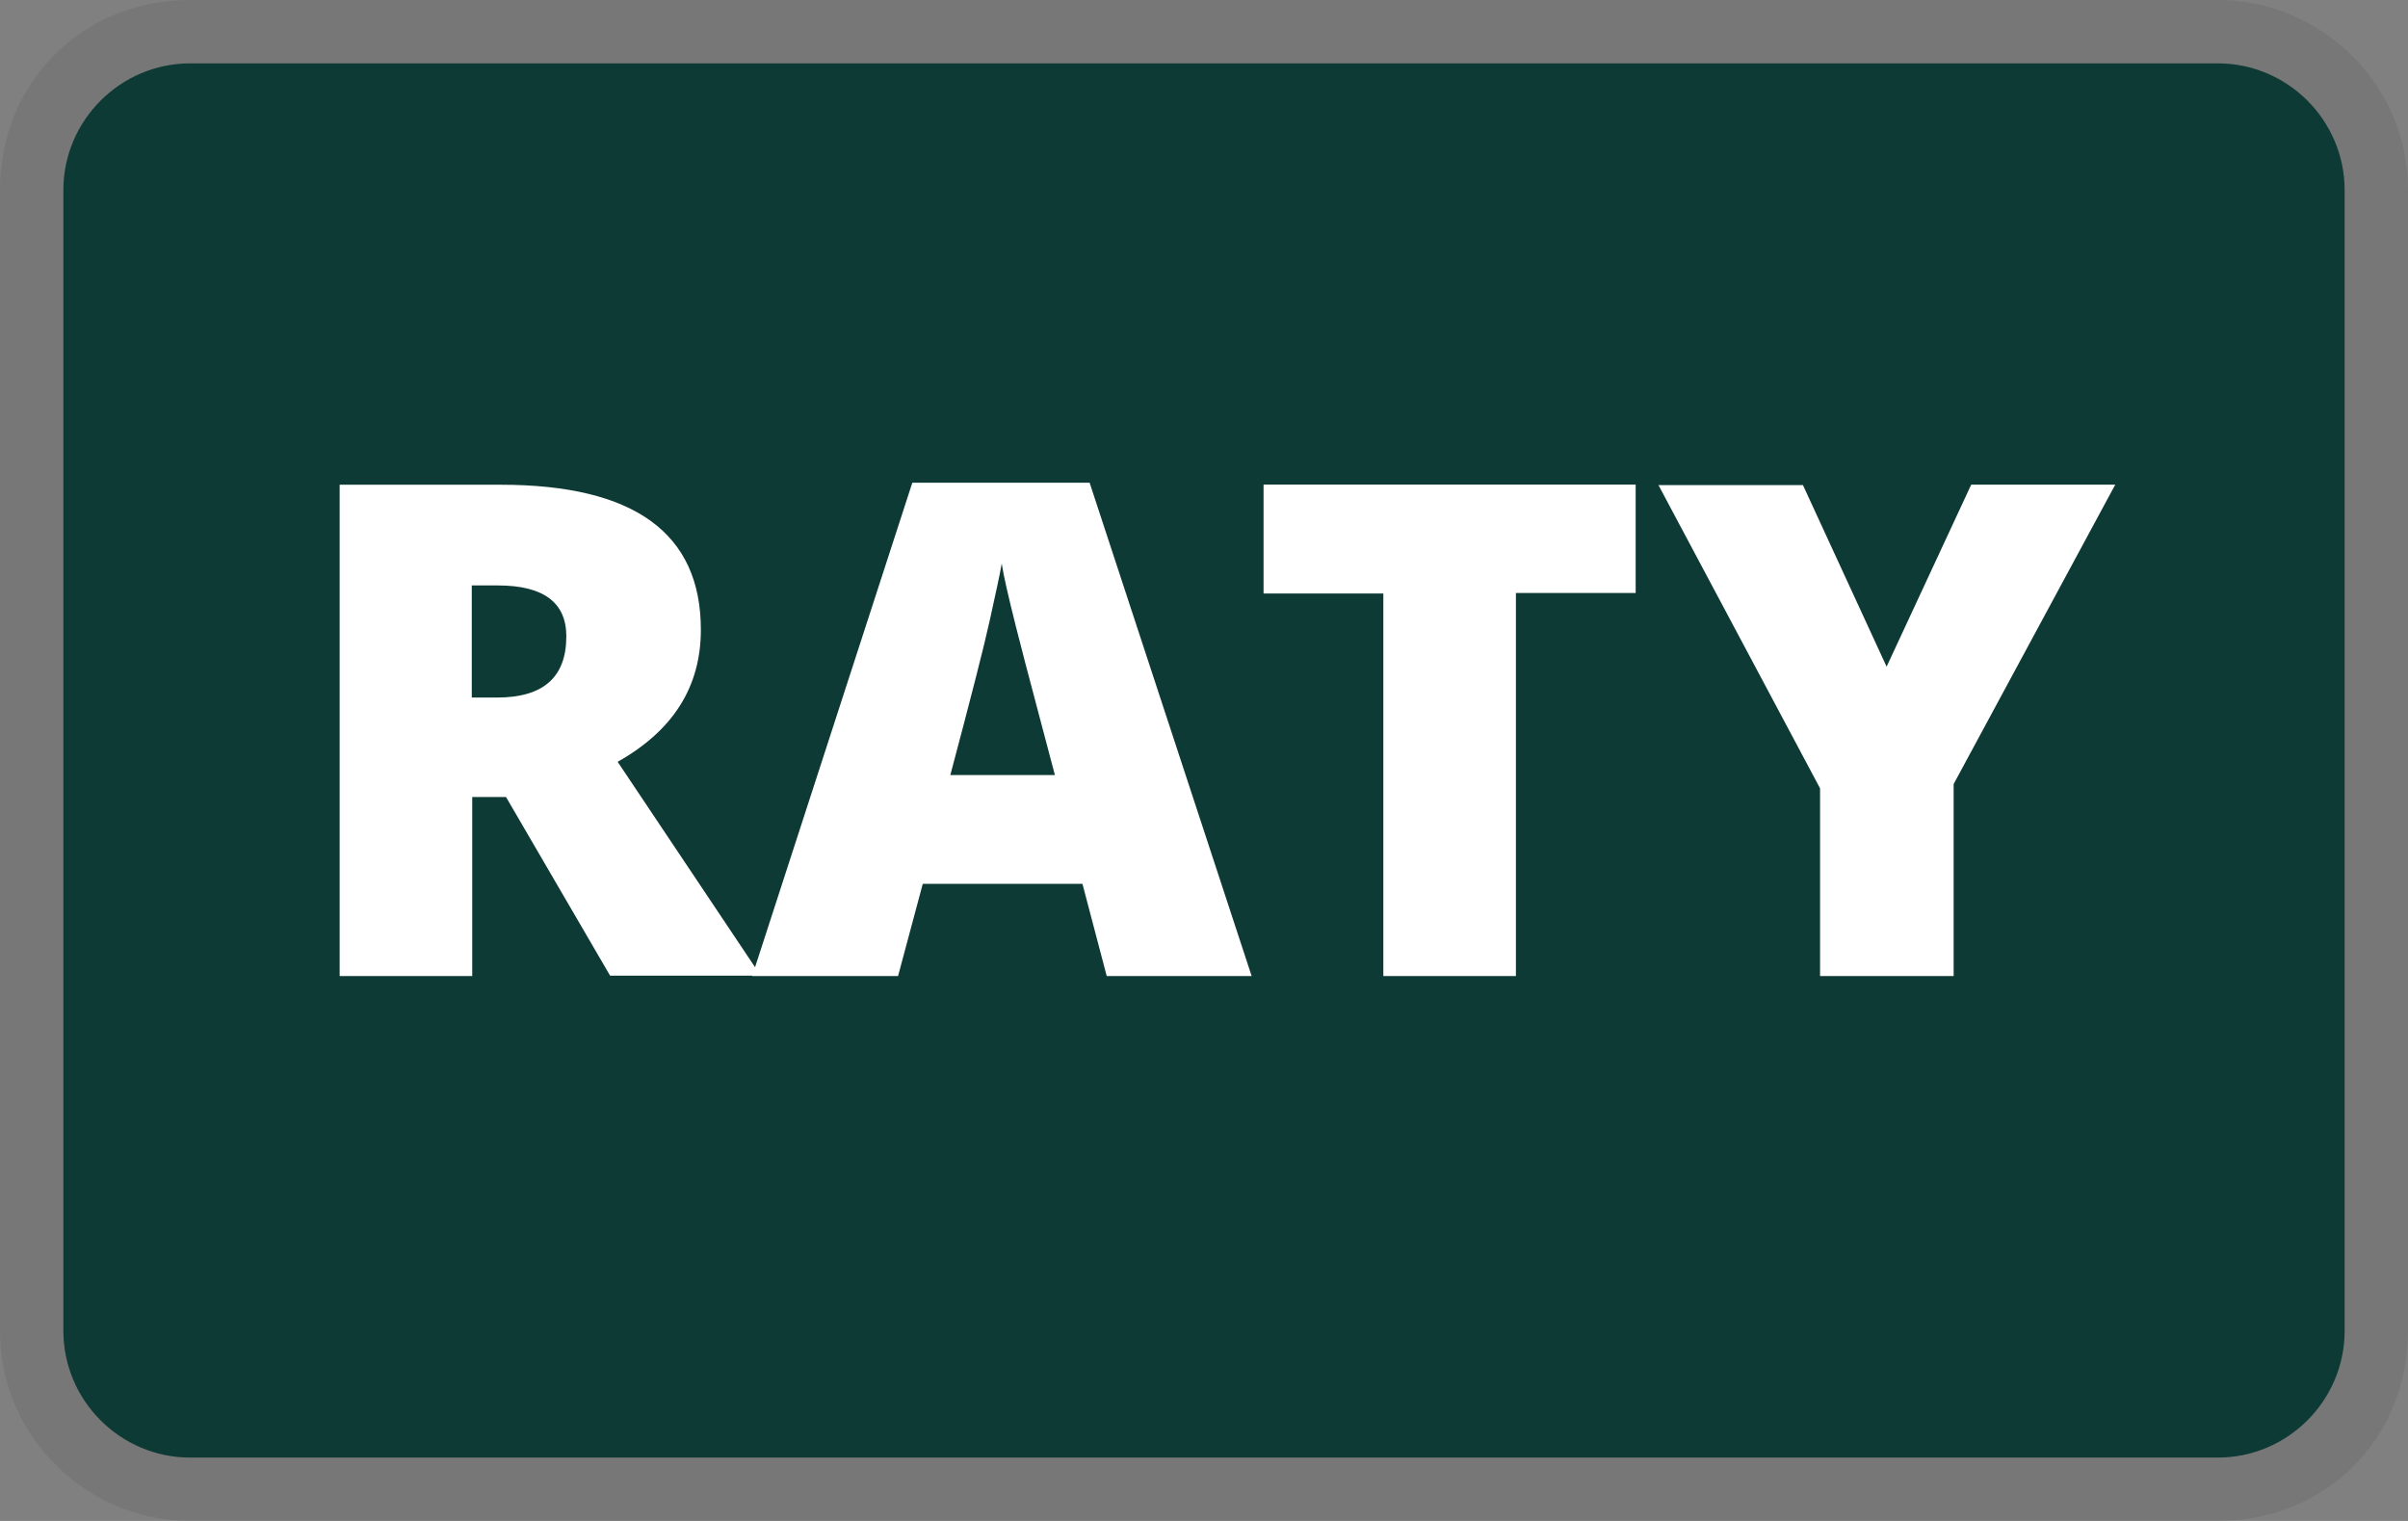<svg xmlns="http://www.w3.org/2000/svg" role="img" viewBox="0 0 38 24" width="38" height="24" aria-labelledby="pi-payu_installments"><rect x="0" y="0" width="38" height="24" fill="#808080" stroke="none"/><title id="pi-payu_installments">PayU Installments</title><path fill="#000" opacity=".07" d="M35 0H3C1.3 0 0 1.3 0 3v18c0 1.7 1.4 3 3 3h32c1.7 0 3-1.3 3-3V3c0-1.7-1.4-3-3-3z"/><path fill="#0E3A35" d="M35 1c1.1 0 2 .9 2 2v18c0 1.1-.9 2-2 2H3c-1.1 0-2-.9-2-2V3c0-1.1.9-2 2-2h32"/><g fill="#fff"><path d="M7.452 12.582v2.82H5.36V7.649h2.542c2.108 0 3.158.765 3.158 2.287 0 .9-.435 1.59-1.313 2.085l2.258 3.375H9.628l-1.643-2.82h-.532zm0-1.575h.39c.735 0 1.095-.322 1.095-.967 0-.532-.36-.802-1.08-.802h-.412v1.77z"/><path d="M17.465 15.402l-.383-1.455h-2.52l-.39 1.455H11.87l2.527-7.785h2.798l2.557 7.785h-2.287zm-.818-3.172l-.337-1.275c-.075-.285-.172-.645-.285-1.095-.112-.45-.188-.773-.217-.968-.03.18-.098.48-.188.893-.09.412-.3 1.23-.623 2.445h1.65zm7.275 3.172H21.83V9.365h-1.89V7.647h5.872v1.71h-1.89v6.045zm5.85-4.882l1.335-2.872h2.273l-2.55 4.724v3.03h-2.108V12.44l-2.55-4.785h2.28l1.32 2.865z"/></g></svg>